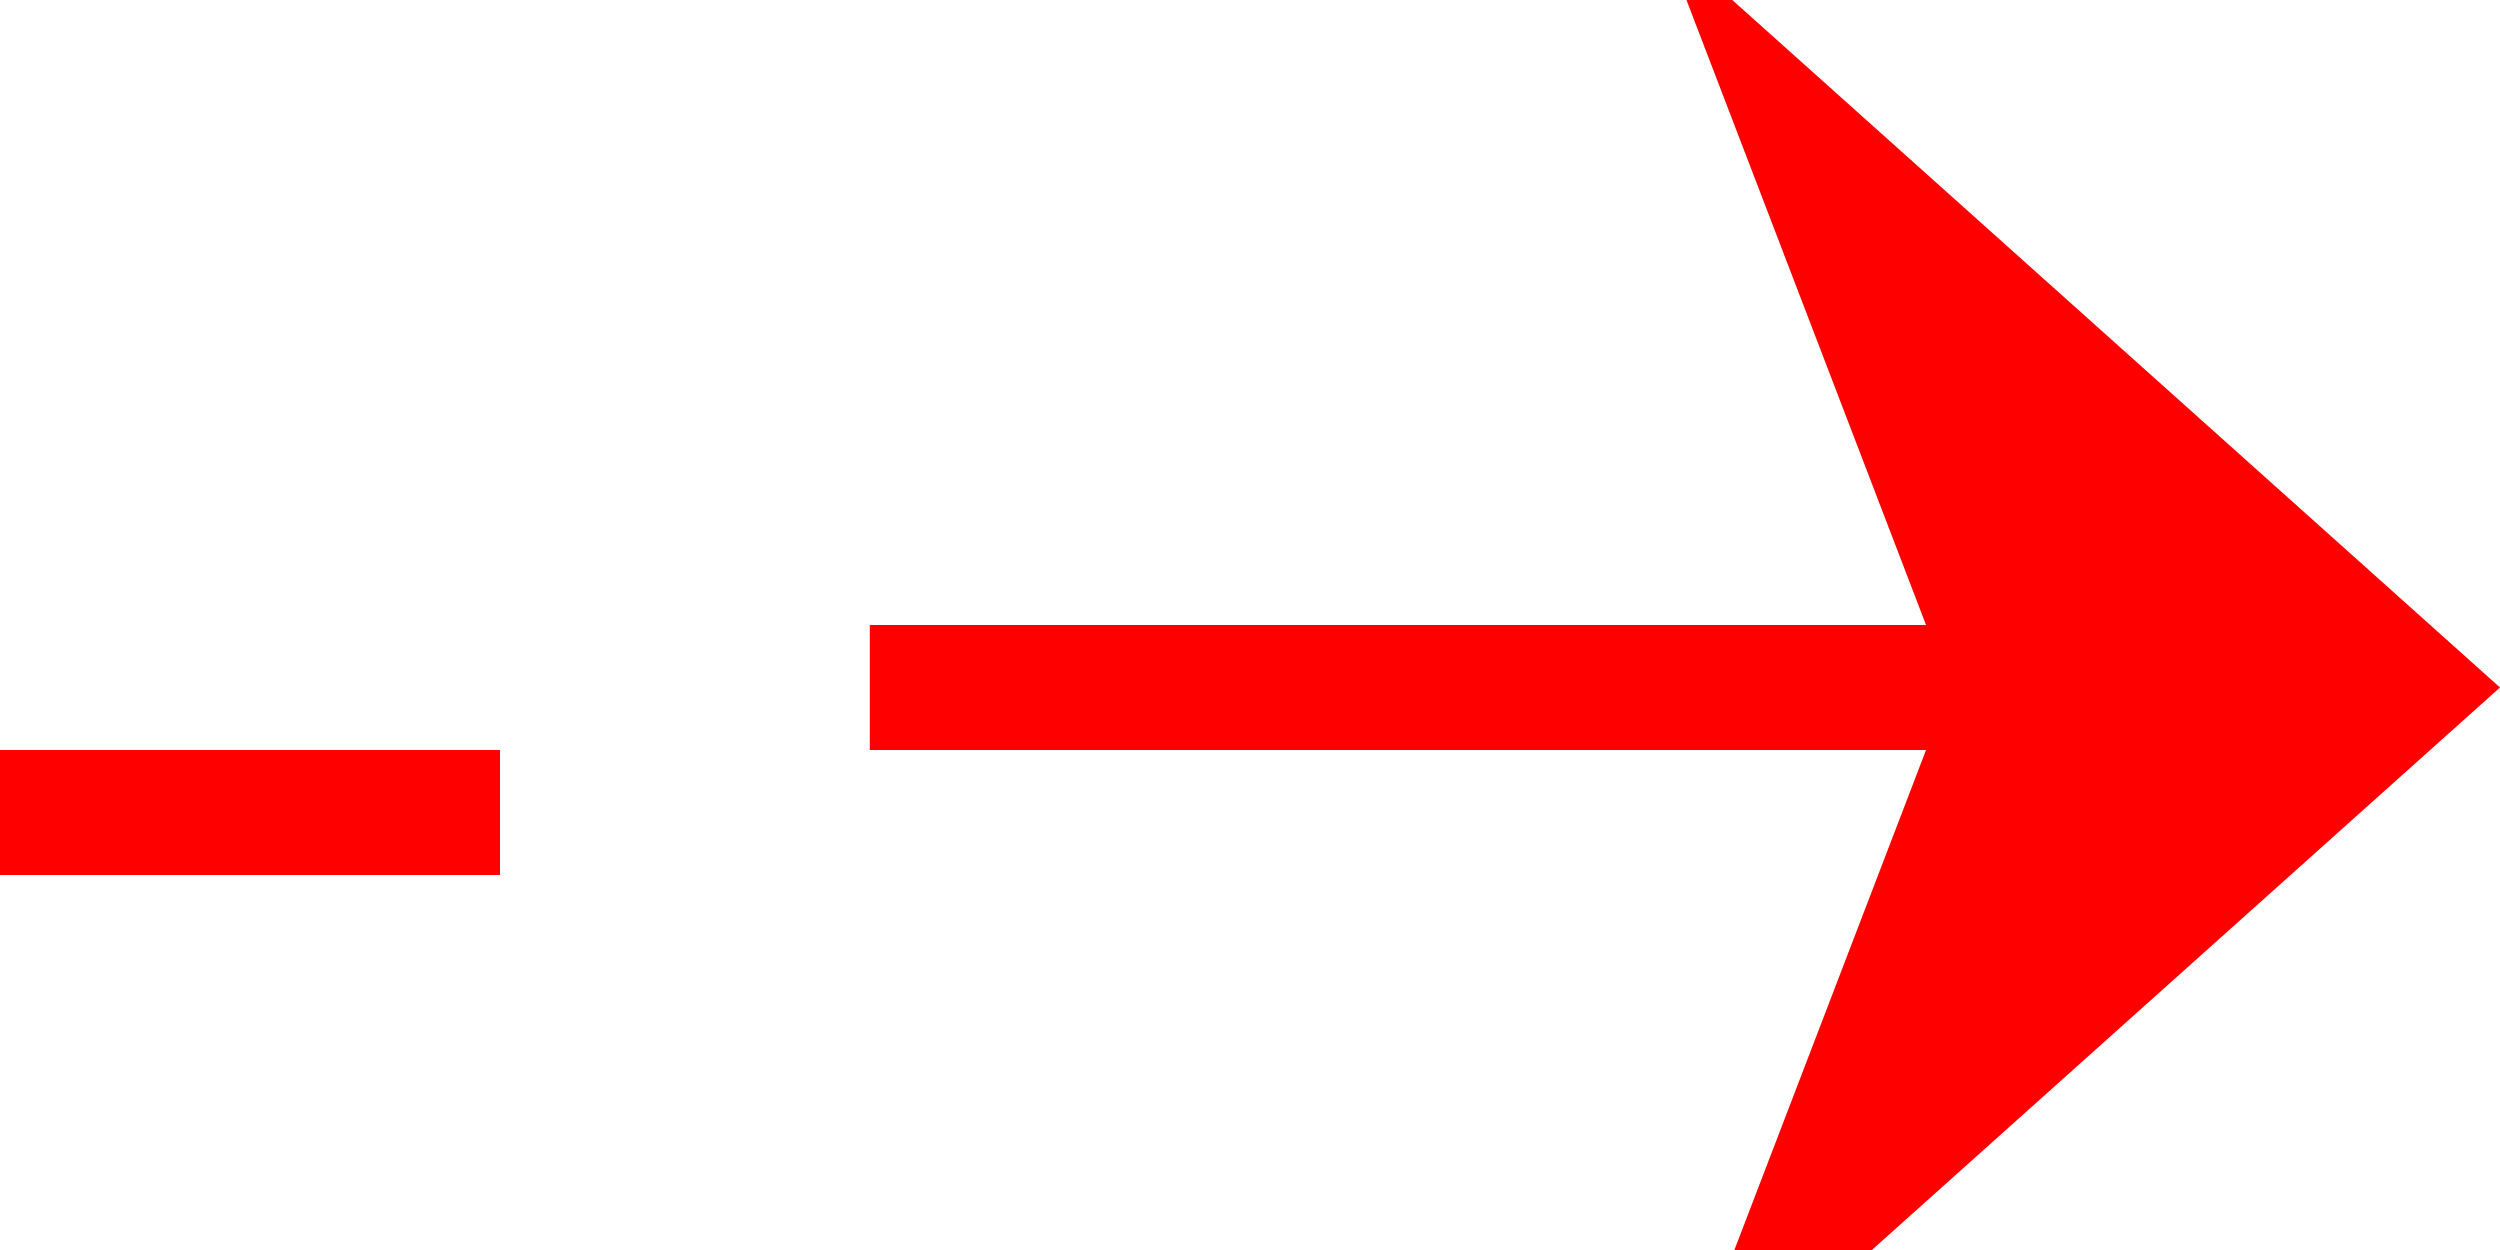 ﻿<?xml version="1.0" encoding="utf-8"?>
<svg version="1.1" xmlns:xlink="http://www.w3.org/1999/xlink" width="20px" height="10px" preserveAspectRatio="xMinYMid meet" viewBox="1425 2216  20 8" xmlns="http://www.w3.org/2000/svg">
  <path d="M 1342 2221.5  L 1429.5 2221.5  A 0.5 0.5 0 0 0 1430.5 2221 A 0.5 0.5 0 0 1 1431 2220.5 L 1444 2220.5  " stroke-width="1" stroke-dasharray="9,4" stroke="#ff0000" fill="none" />
  <path d="M 1438.3 2226.5  L 1445 2220.5  L 1438.3 2214.5  L 1440.6 2220.5  L 1438.3 2226.5  Z " fill-rule="nonzero" fill="#ff0000" stroke="none" />
</svg>
